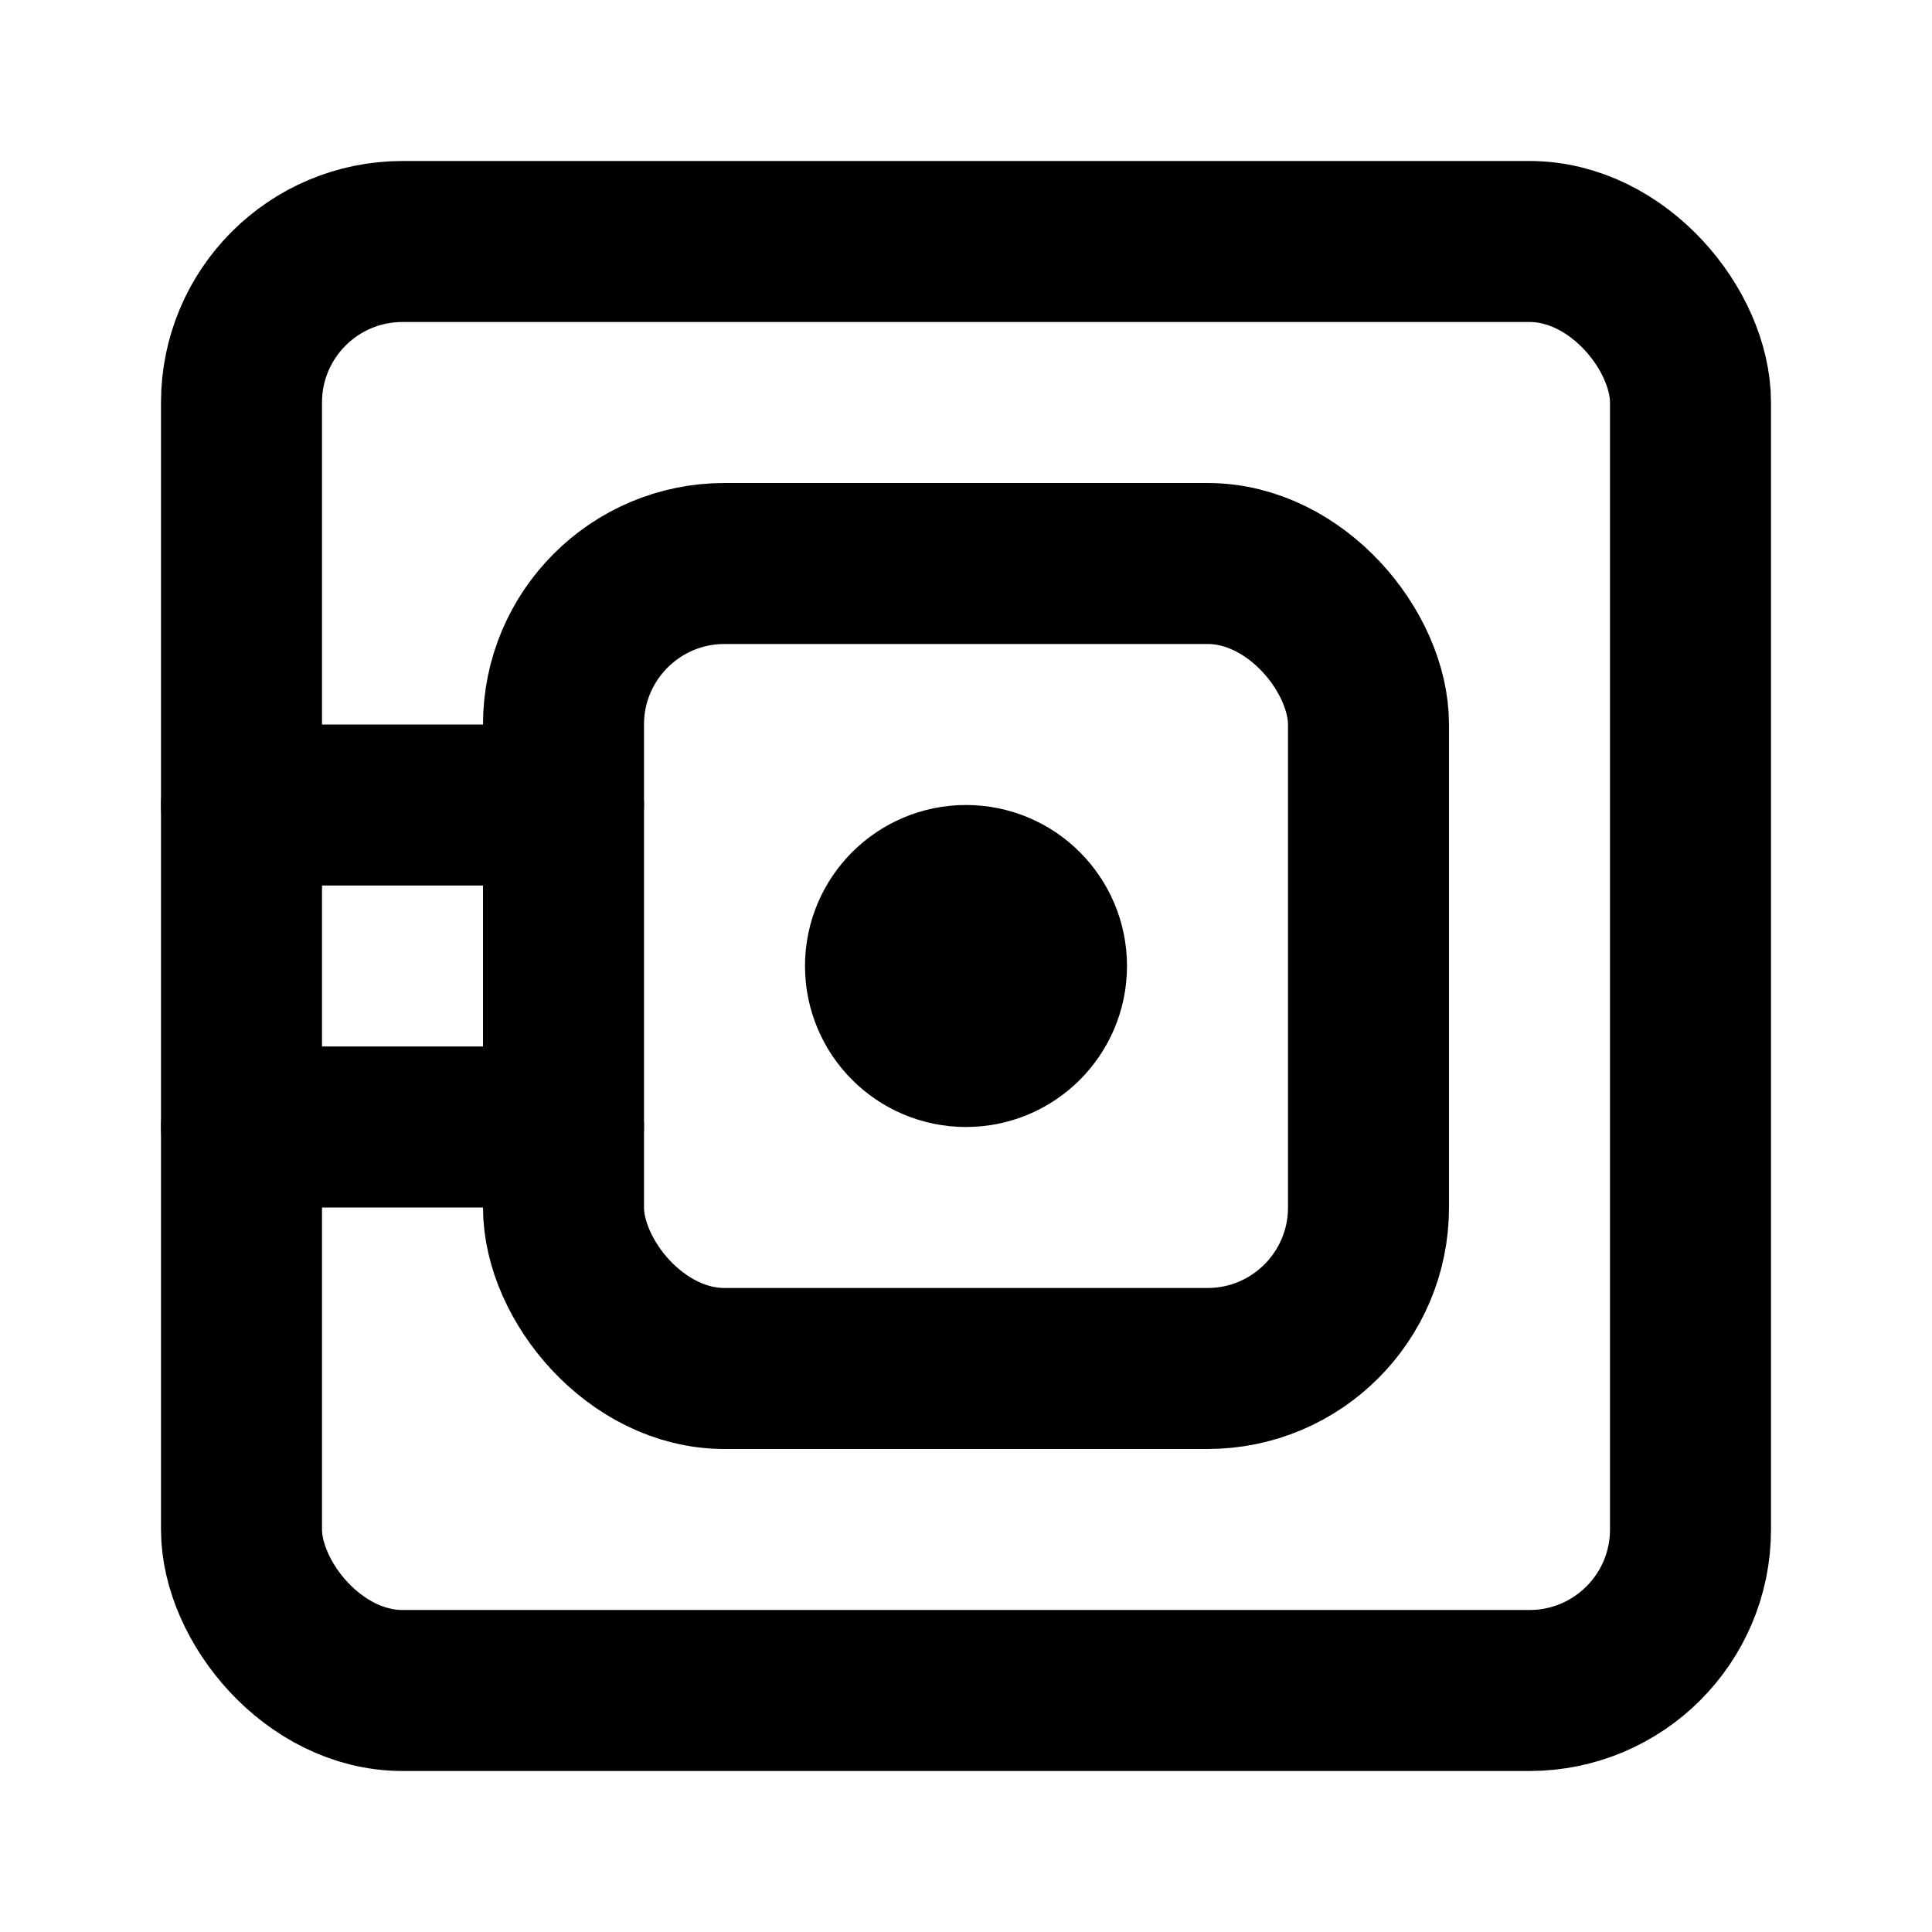 <svg
  xmlns="http://www.w3.org/2000/svg"
  width="24"
  height="24"
  viewBox="0 0 24 24"
  fill="none"
  stroke="currentColor"
  stroke-width="2"
  stroke-linecap="round"
  stroke-linejoin="round"
>
  <rect width="18" height="18" x="3" y="3" rx="2" />
  <path d="M3 10h4" />
  <path d="M3 14h4" />
  <rect width="10" height="10" x="7" y="7" rx="2" />
  <circle cx="12" cy="12" r="1" />
</svg>
